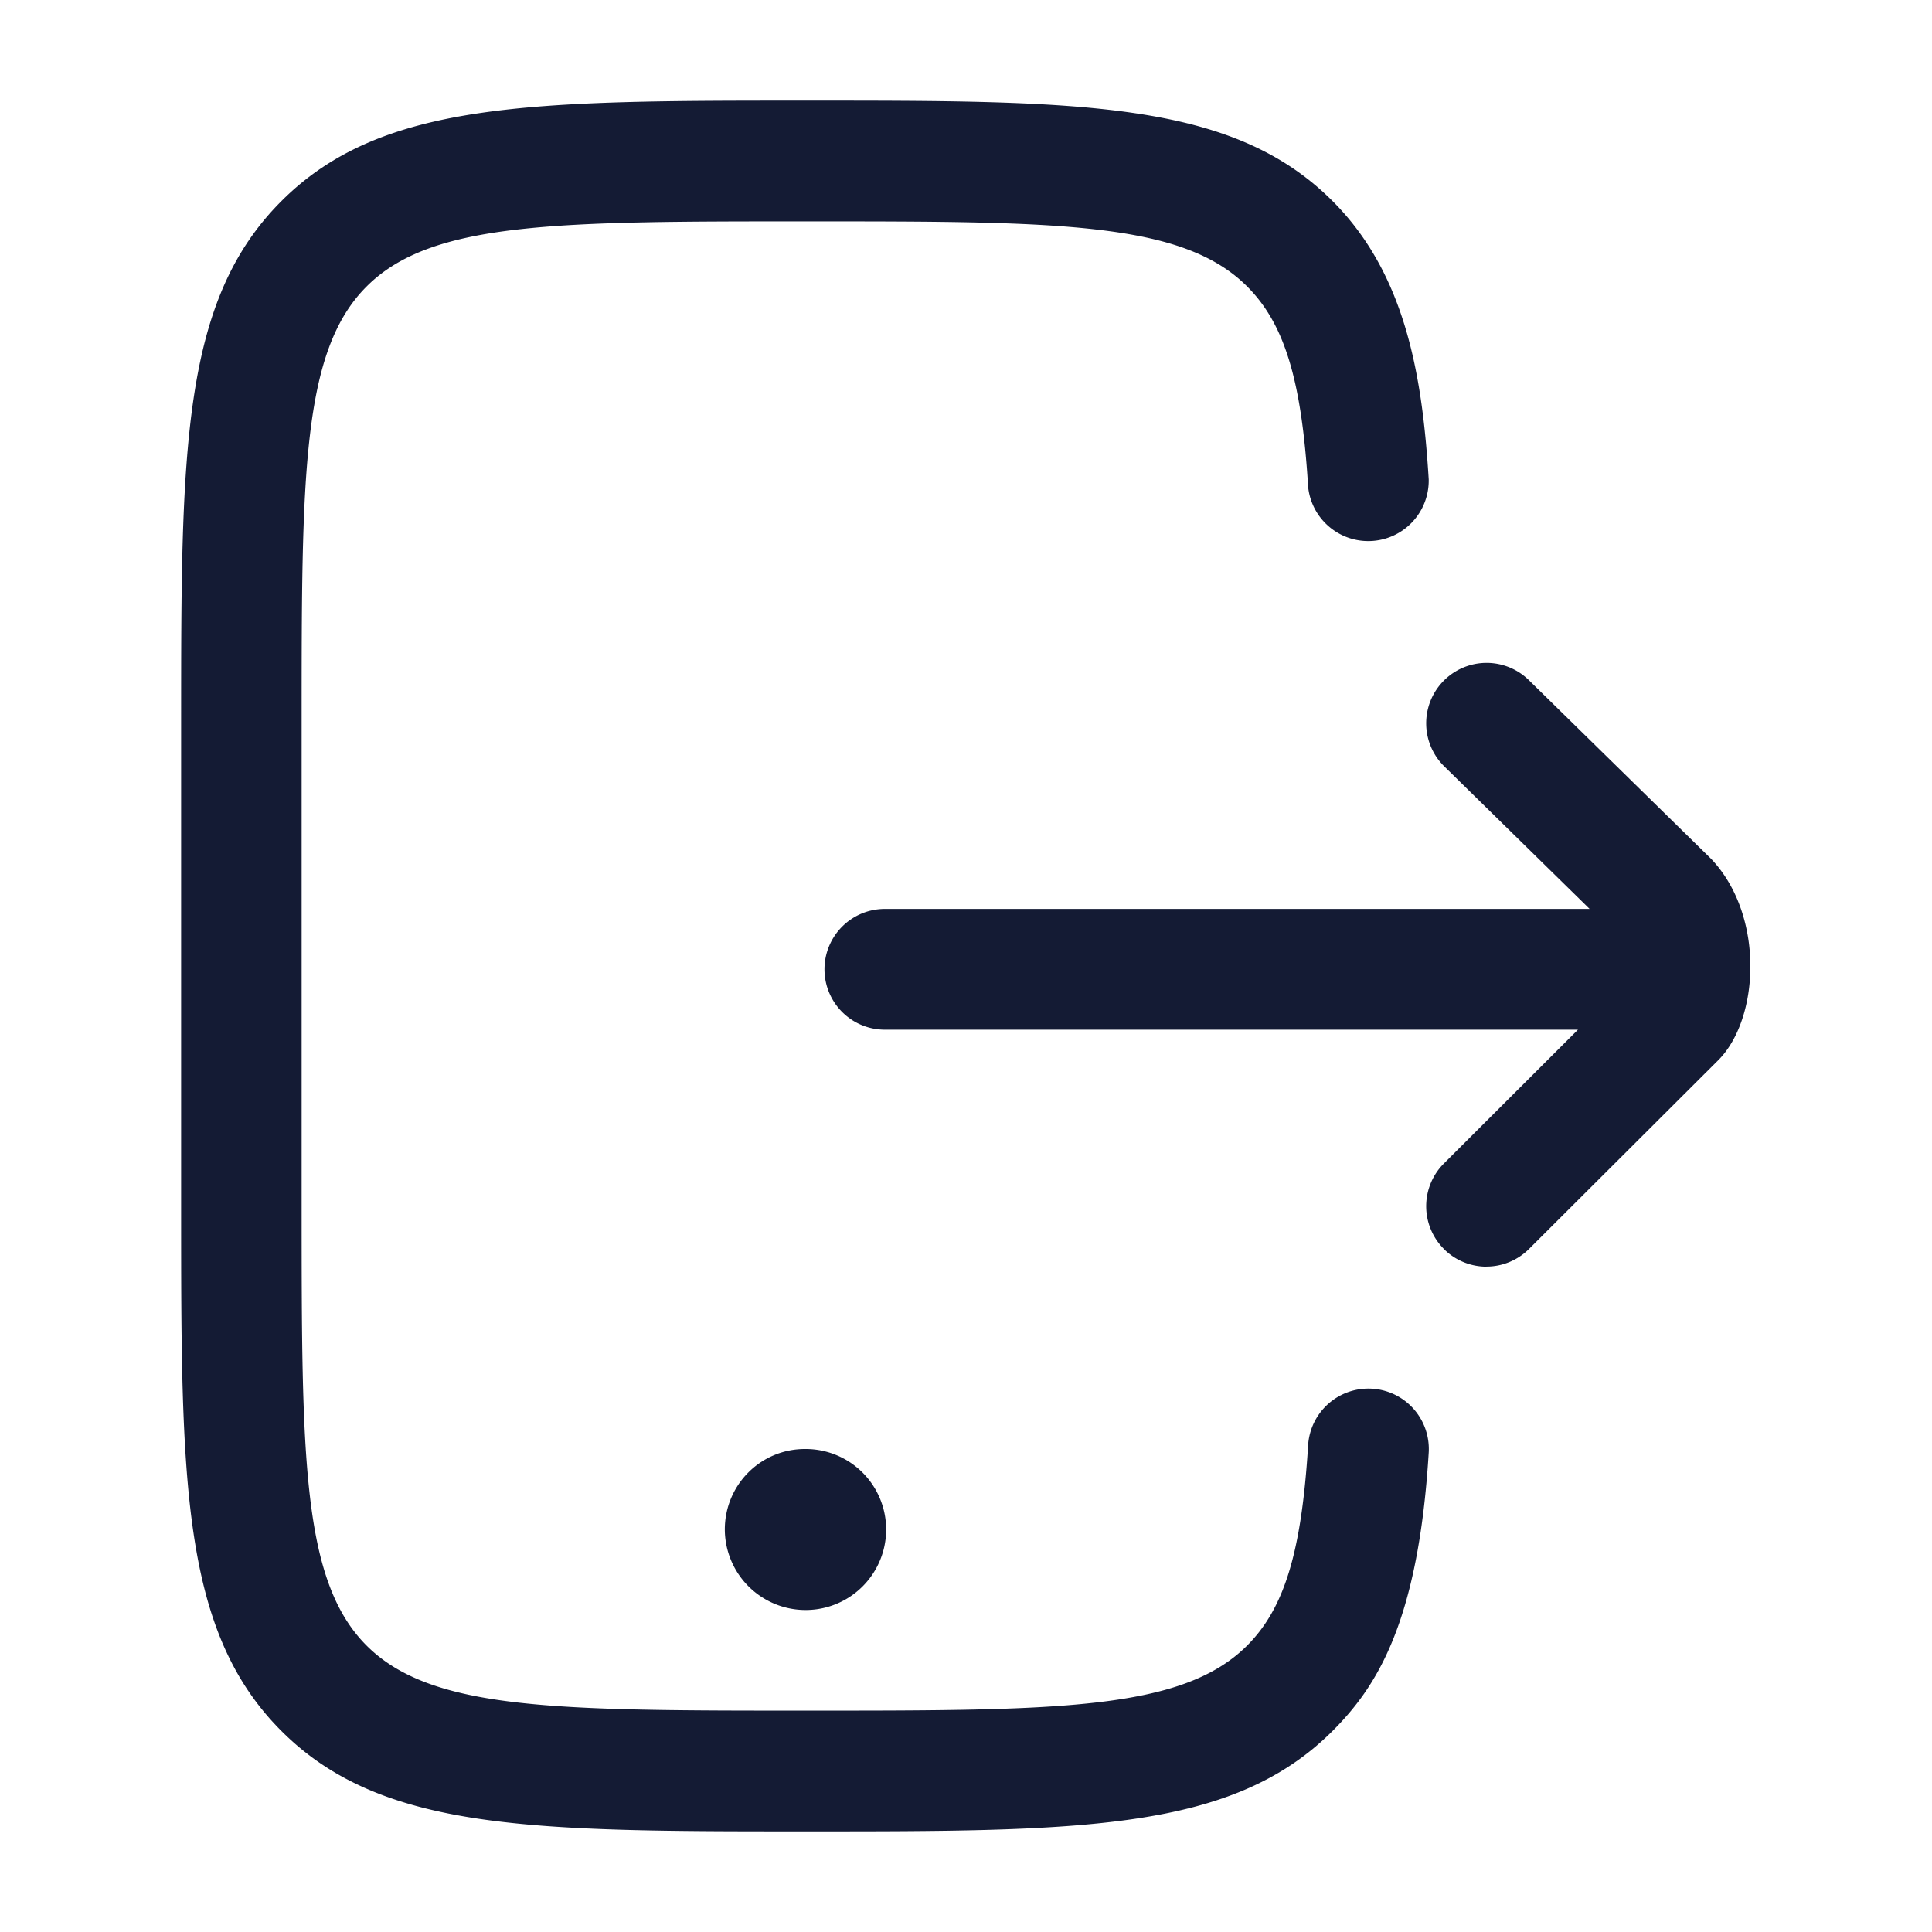 <svg xmlns="http://www.w3.org/2000/svg" width="24" height="24" fill="none"><path fill="#141B34" fill-rule="evenodd" d="M10.024 22.75c-3.403 0-5.278 0-6.525-1.244-1.249-1.245-1.249-3.113-1.249-6.505V9c0-3.393 0-5.262 1.25-6.506C4.747 1.25 6.622 1.25 10.025 1.25s5.277 0 6.525 1.244c.923.92 1.12 2.207 1.198 3.46a.751.751 0 0 1-1.498.092c-.081-1.328-.294-2.026-.76-2.49-.809-.806-2.366-.806-5.467-.806s-4.658 0-5.466.806c-.81.805-.81 2.356-.81 5.444v6c.001 3.088.001 4.638.809 5.444.809.806 2.365.806 5.467.806s4.657 0 5.467-.806c.465-.464.678-1.162.76-2.49a.75.75 0 0 1 1.498.092c-.13 2.121-.653 2.916-1.198 3.46-1.249 1.244-3.123 1.244-6.526 1.244M10.008 20a1.004 1.004 0 0 1-1.004-1c0-.552.443-1 .995-1h.009a1 1 0 0 1 0 2m7.928-4.485c.147.147.34.22.531.22l-.002-.001a.75.75 0 0 0 .53-.22l2.35-2.344c.513-.513.577-1.79-.08-2.492l-.023-.023-2.25-2.206a.75.75 0 0 0-1.05 1.072l1.805 1.77h-8.755a.75.75 0 0 0 0 1.5h8.61l-1.666 1.663a.75.75 0 0 0 0 1.06" clip-rule="evenodd"/></svg>
